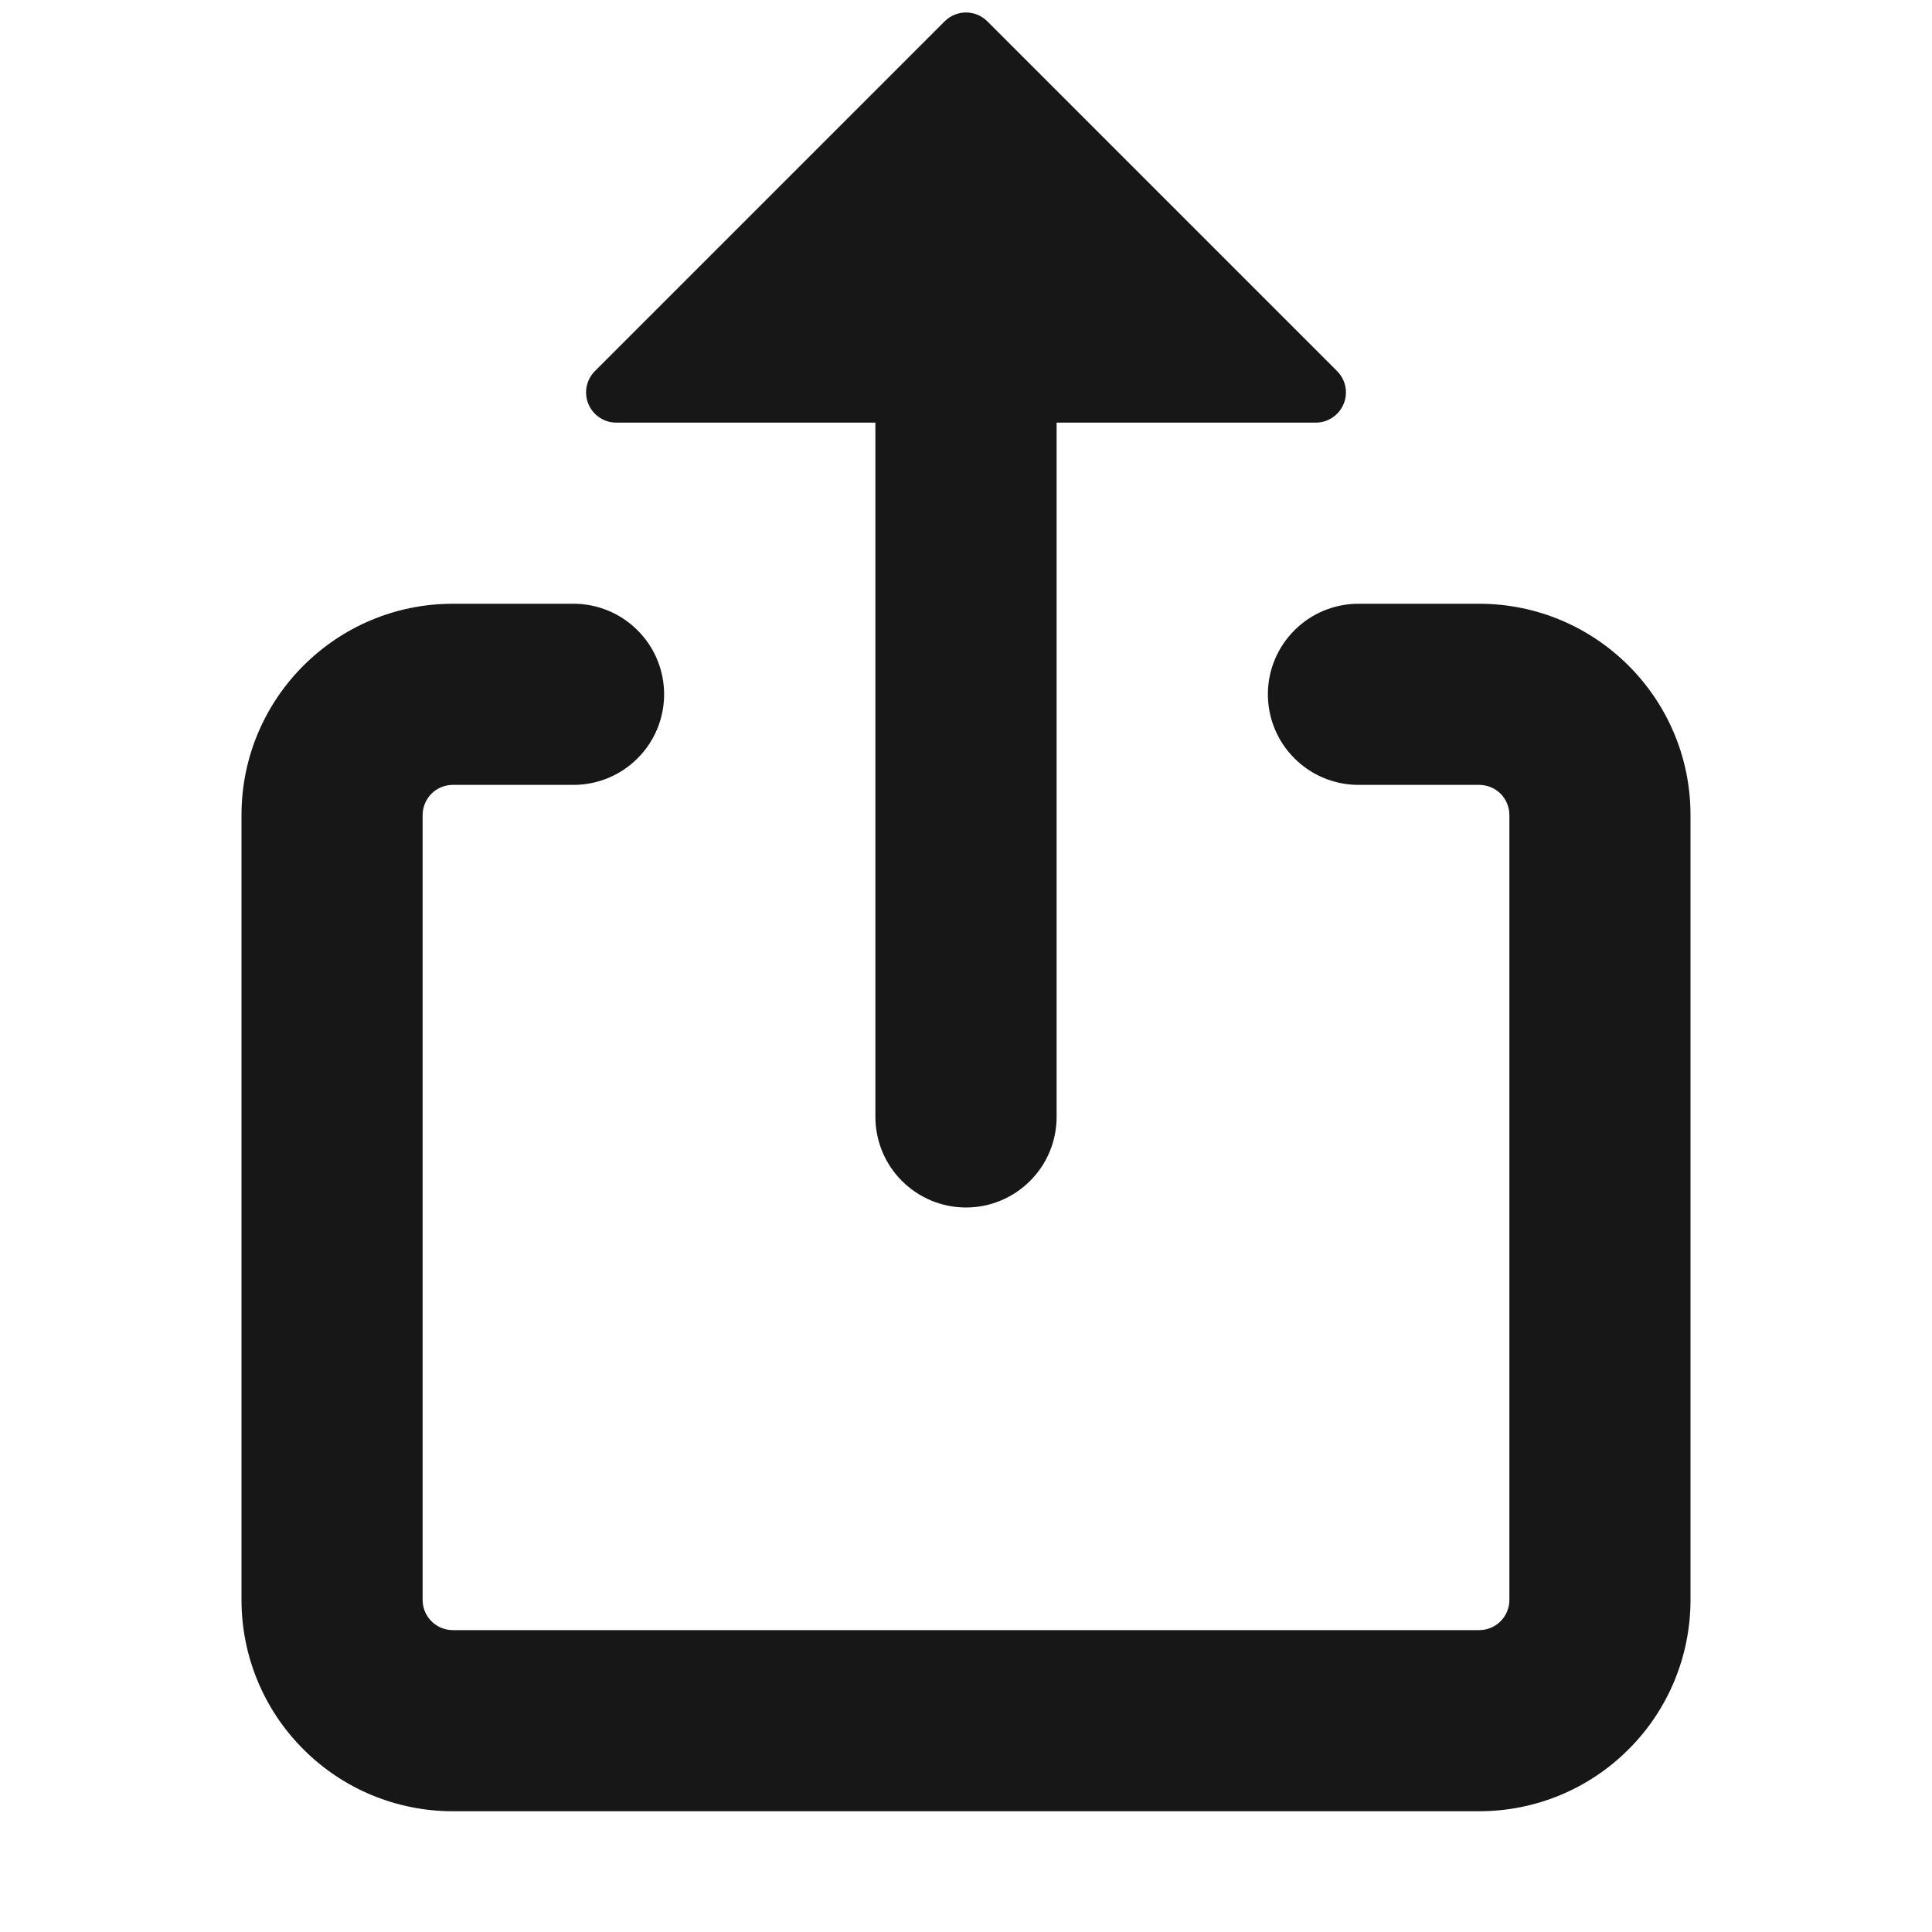 <svg width="20" height="20" viewBox="0 0 20 20" fill="none" xmlns="http://www.w3.org/2000/svg">
<path d="M4.688 8.125C4.605 8.125 4.525 8.158 4.467 8.216C4.408 8.275 4.375 8.355 4.375 8.437V16.562C4.375 16.735 4.515 16.875 4.688 16.875H15.312C15.395 16.875 15.475 16.842 15.534 16.783C15.592 16.725 15.625 16.645 15.625 16.562V8.437C15.625 8.355 15.592 8.275 15.534 8.216C15.475 8.158 15.395 8.125 15.312 8.125H14.062C13.814 8.125 13.575 8.026 13.4 7.85C13.224 7.675 13.125 7.436 13.125 7.187C13.125 6.939 13.224 6.7 13.4 6.525C13.575 6.349 13.814 6.25 14.062 6.25H15.312C16.52 6.25 17.5 7.23 17.5 8.437V16.562C17.5 17.143 17.27 17.699 16.859 18.109C16.449 18.52 15.893 18.75 15.312 18.75H4.688C4.107 18.75 3.551 18.52 3.141 18.109C2.73 17.699 2.5 17.143 2.5 16.562V8.437C2.5 7.23 3.48 6.25 4.688 6.25H5.938C6.186 6.25 6.425 6.349 6.6 6.525C6.776 6.7 6.875 6.939 6.875 7.187C6.875 7.436 6.776 7.675 6.6 7.85C6.425 8.026 6.186 8.125 5.938 8.125H4.688ZM9.779 0.221C9.808 0.192 9.842 0.169 9.88 0.153C9.918 0.138 9.959 0.129 10 0.129C10.041 0.129 10.082 0.138 10.12 0.153C10.158 0.169 10.192 0.192 10.221 0.221L13.841 3.841C13.885 3.885 13.915 3.941 13.927 4.001C13.939 4.062 13.933 4.125 13.909 4.182C13.886 4.239 13.845 4.288 13.794 4.322C13.742 4.357 13.682 4.375 13.62 4.375H10.938V11.562C10.938 11.811 10.839 12.05 10.663 12.225C10.487 12.401 10.249 12.5 10 12.5C9.751 12.5 9.513 12.401 9.337 12.225C9.161 12.05 9.062 11.811 9.062 11.562V4.375H6.38C6.318 4.375 6.258 4.357 6.206 4.322C6.155 4.288 6.114 4.239 6.091 4.182C6.067 4.125 6.061 4.062 6.073 4.001C6.085 3.941 6.115 3.885 6.159 3.841L9.779 0.221Z" fill="#171717"/>
</svg>
